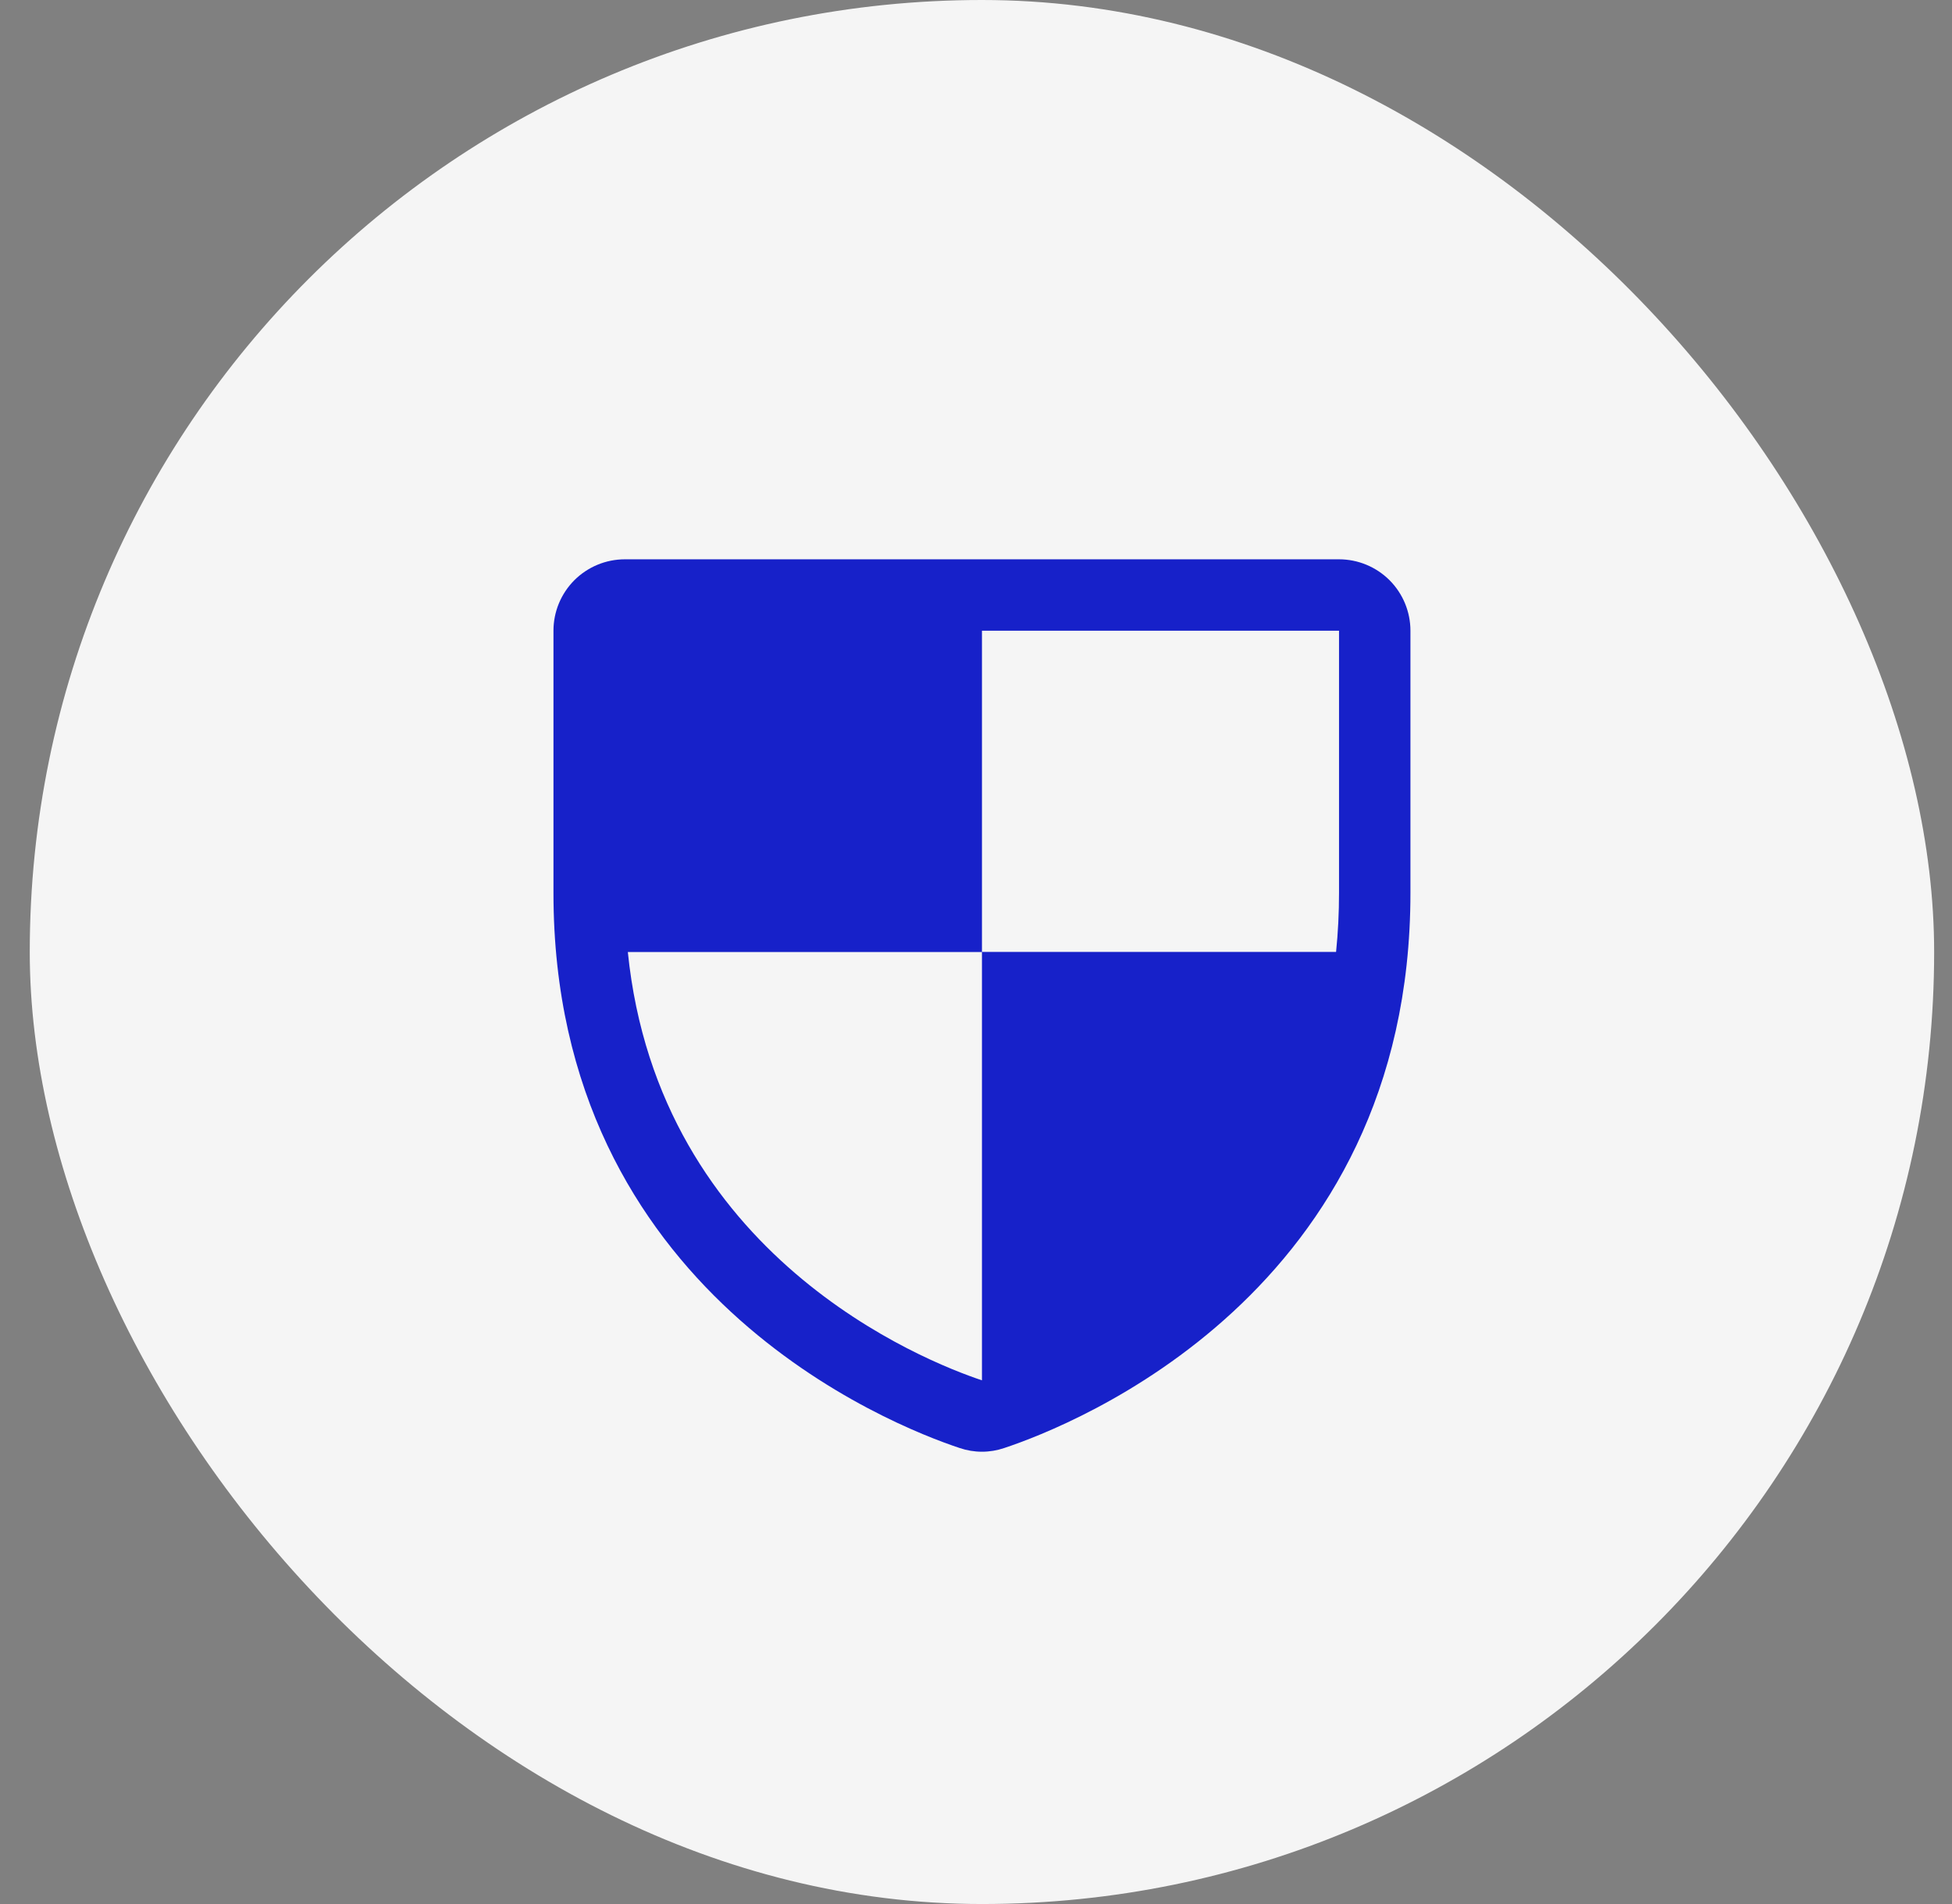 <svg width="41" height="40" viewBox="0 0 41 40" fill="none" xmlns="http://www.w3.org/2000/svg">
<rect x="0" y="0" width="41" height="40" fill="#808080" stroke="none"/>
<rect x="0.625" width="40" height="40" rx="20" fill="#F5F5F5"/>
<path d="M28.125 11.75H13.125C12.727 11.75 12.346 11.908 12.064 12.189C11.783 12.471 11.625 12.852 11.625 13.25V18.76C11.625 27.162 18.733 29.948 20.156 30.42C20.46 30.524 20.79 30.524 21.094 30.42C22.519 29.947 29.625 27.161 29.625 18.759V13.25C29.625 12.852 29.467 12.471 29.186 12.189C28.904 11.908 28.523 11.75 28.125 11.75ZM13.187 20H20.625V13.25H28.125V18.76C28.125 19.173 28.105 19.587 28.063 19.998H20.625V28.998C19.431 28.6 13.837 26.399 13.187 20Z" fill="#1721C9"/>
</svg>
